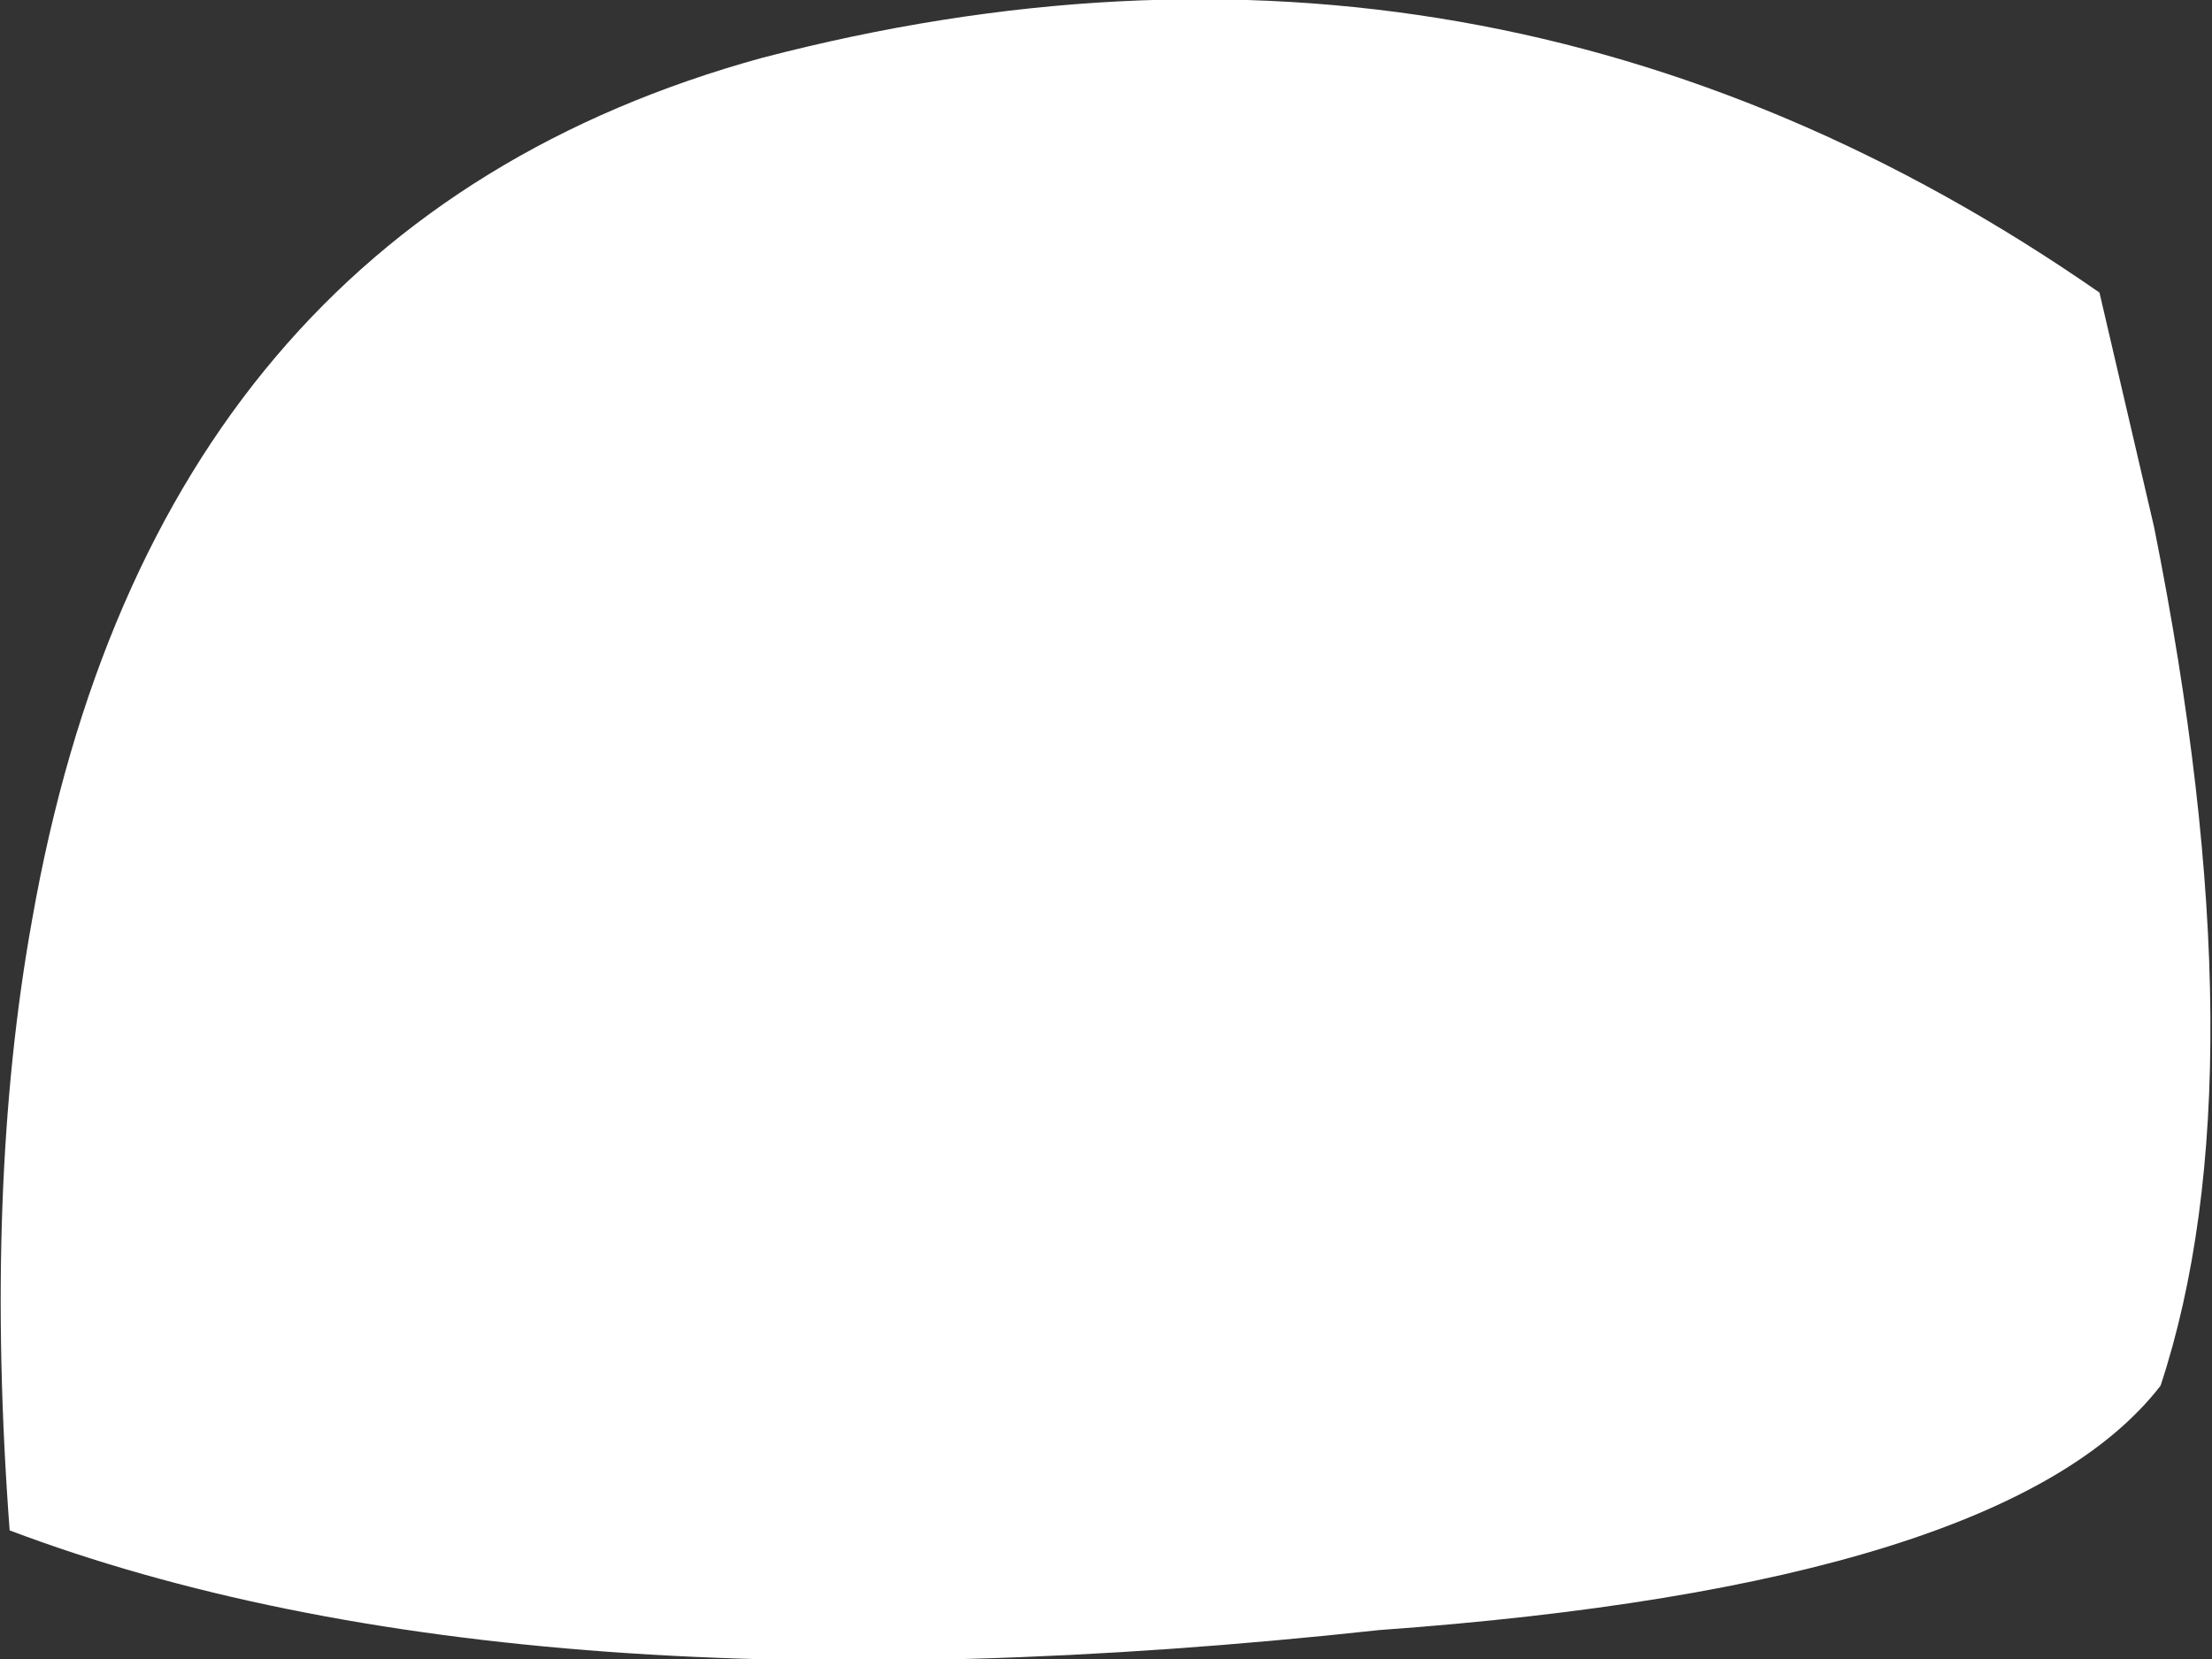 <?xml version="1.0" encoding="UTF-8" standalone="no"?>
<svg xmlns:xlink="http://www.w3.org/1999/xlink" height="25.8px" width="34.4px" xmlns="http://www.w3.org/2000/svg">
  <rect width="100%" height="100%" fill="#333333" stroke="none"/>
  <g transform="matrix(1.0, 0.0, 0.0, 1.0, 12.0, 9.45)">
    <path d="M-11.85 14.35 Q-3.9 17.35 9.45 15.9 19.2 15.2 21.6 12.1 23.2 7.25 21.5 -1.25 L20.65 -4.9 Q11.15 -11.5 -0.15 -8.55 -9.6 -5.95 -11.5 4.85 -12.25 9.0 -11.85 14.35" fill="#ffffff" fill-rule="evenodd" stroke="none"/>
  </g>
</svg>
